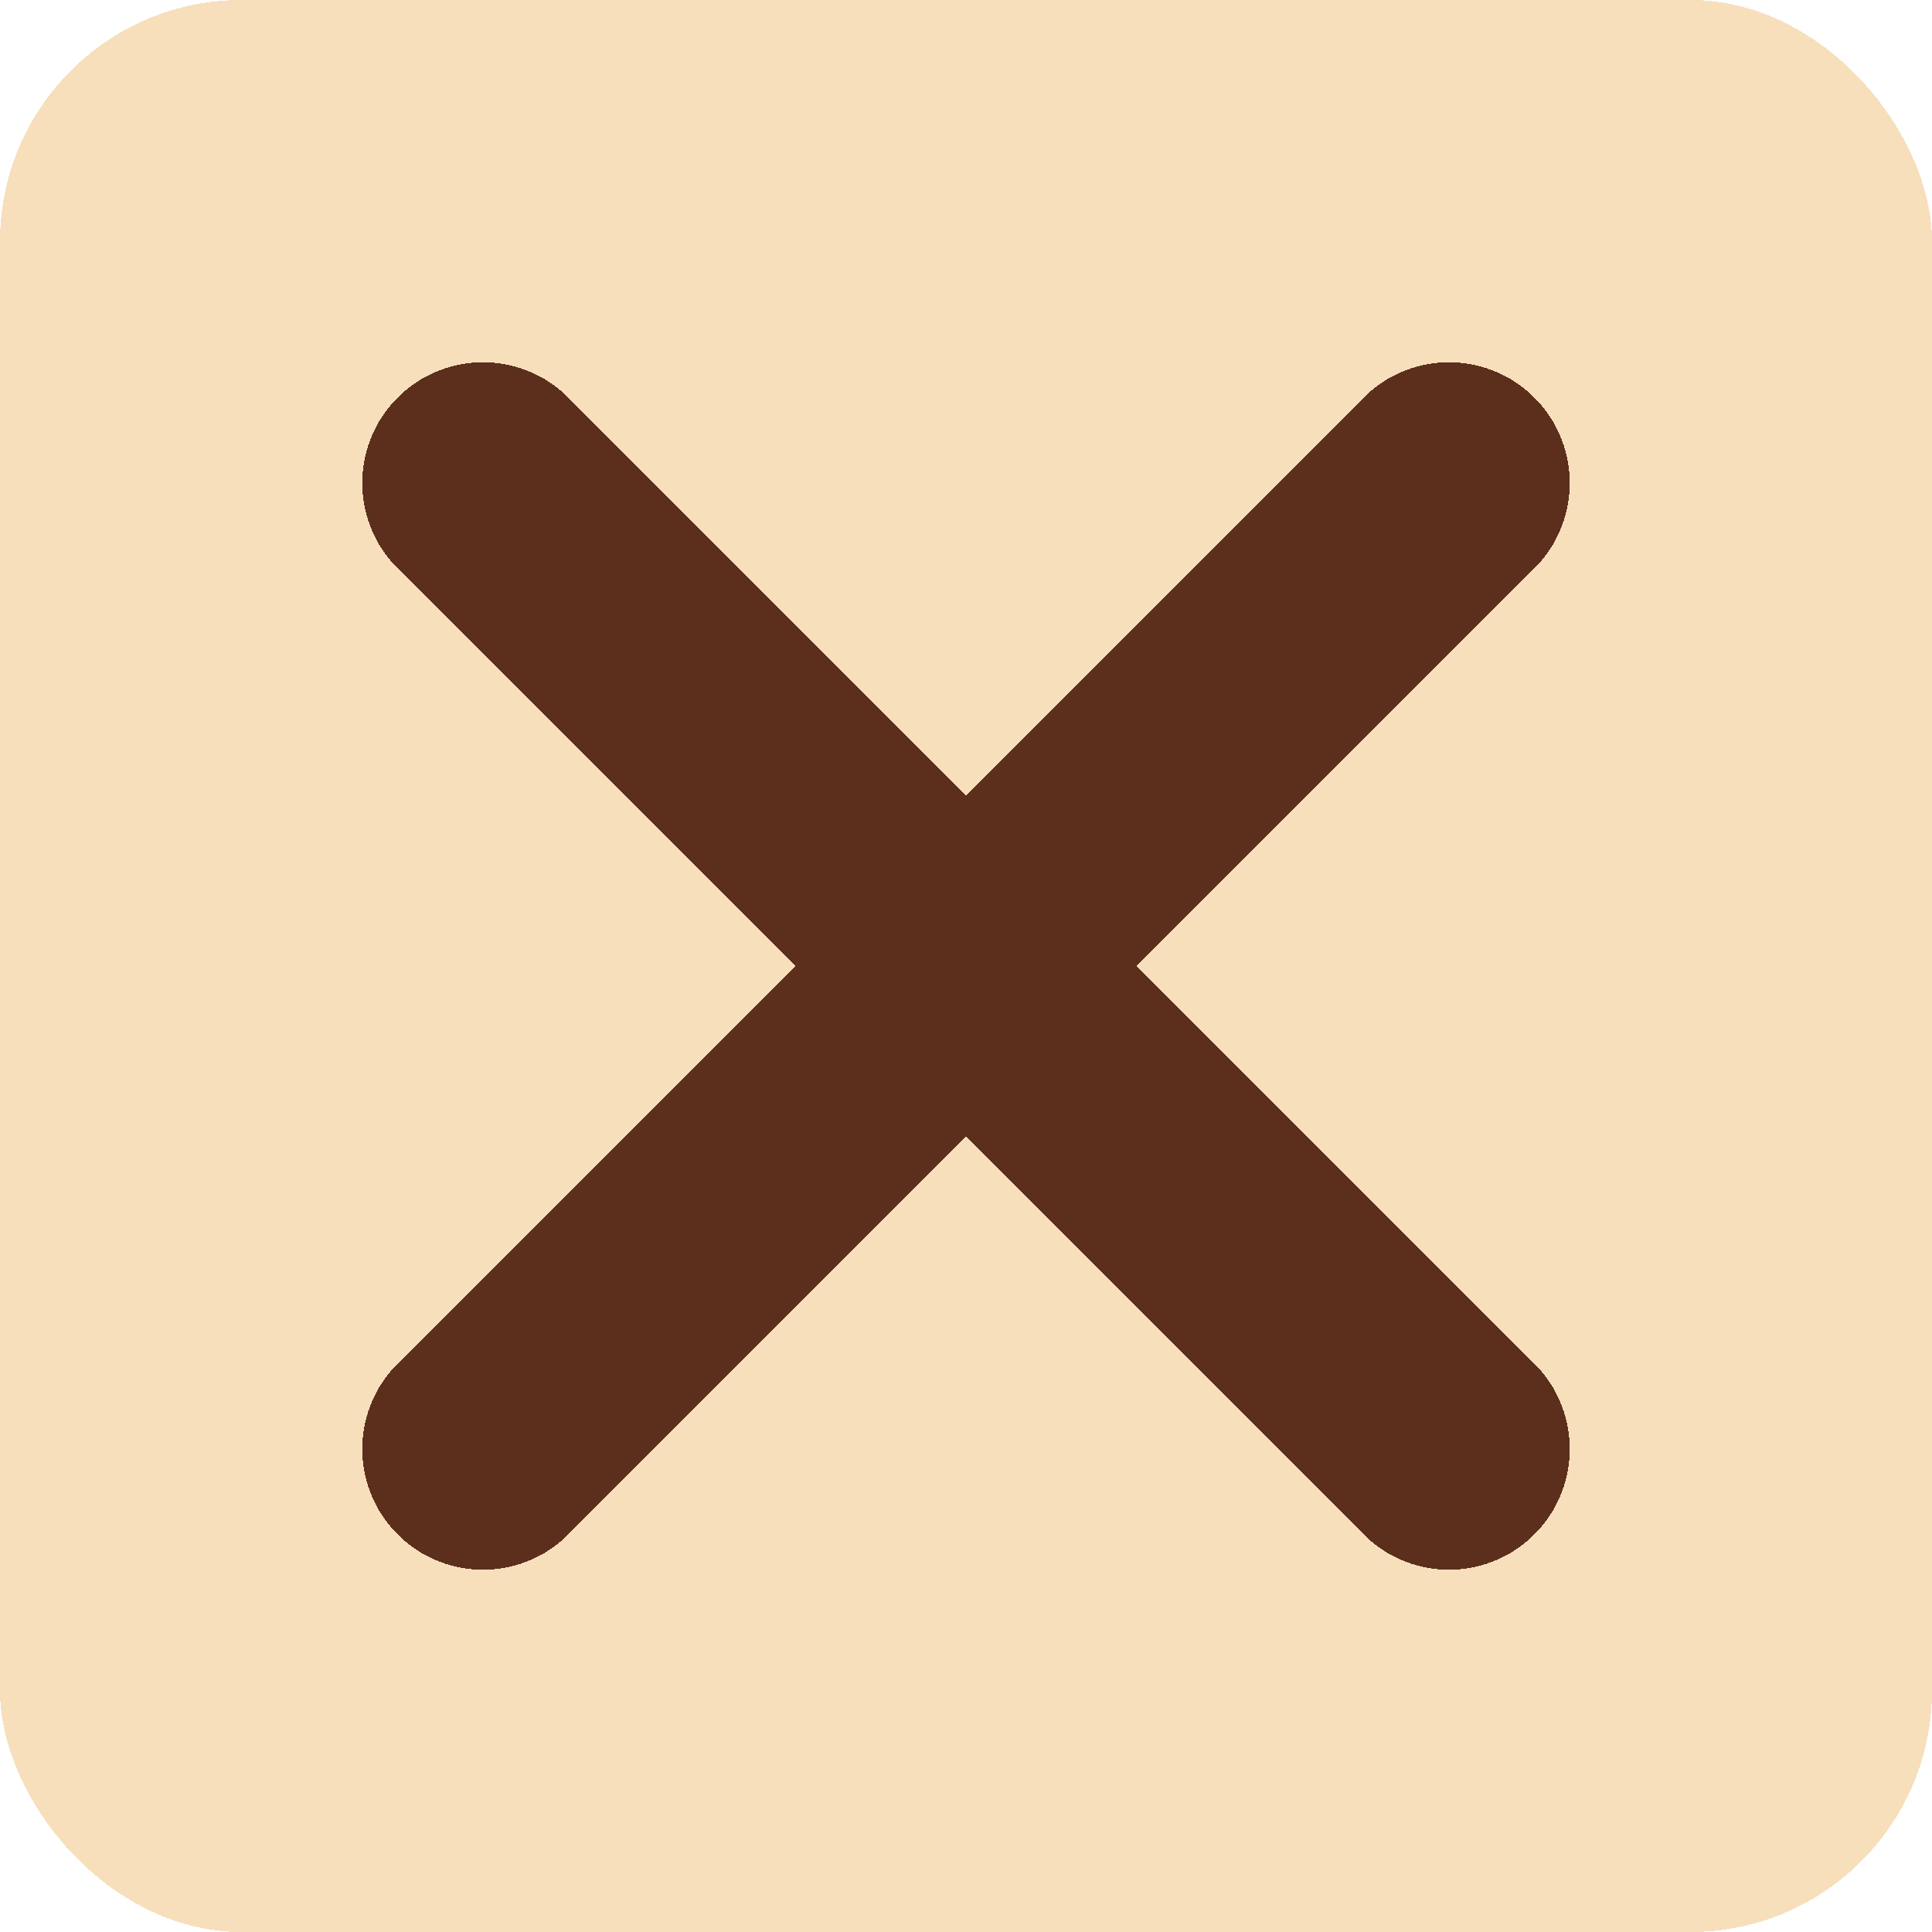 <svg width="16" height="16" xmlns="http://www.w3.org/2000/svg" shape-rendering="crispEdges">
  <rect x="0" y="0" width="16" height="16" fill="#f7dfbb" rx="2" ry="2" />

  <path
    d="M 4,4 L 12,12 M 12,4 L 4,12"
    stroke="#5c2f1d"
    stroke-width="2"
    stroke-linecap="round"
  />
</svg>